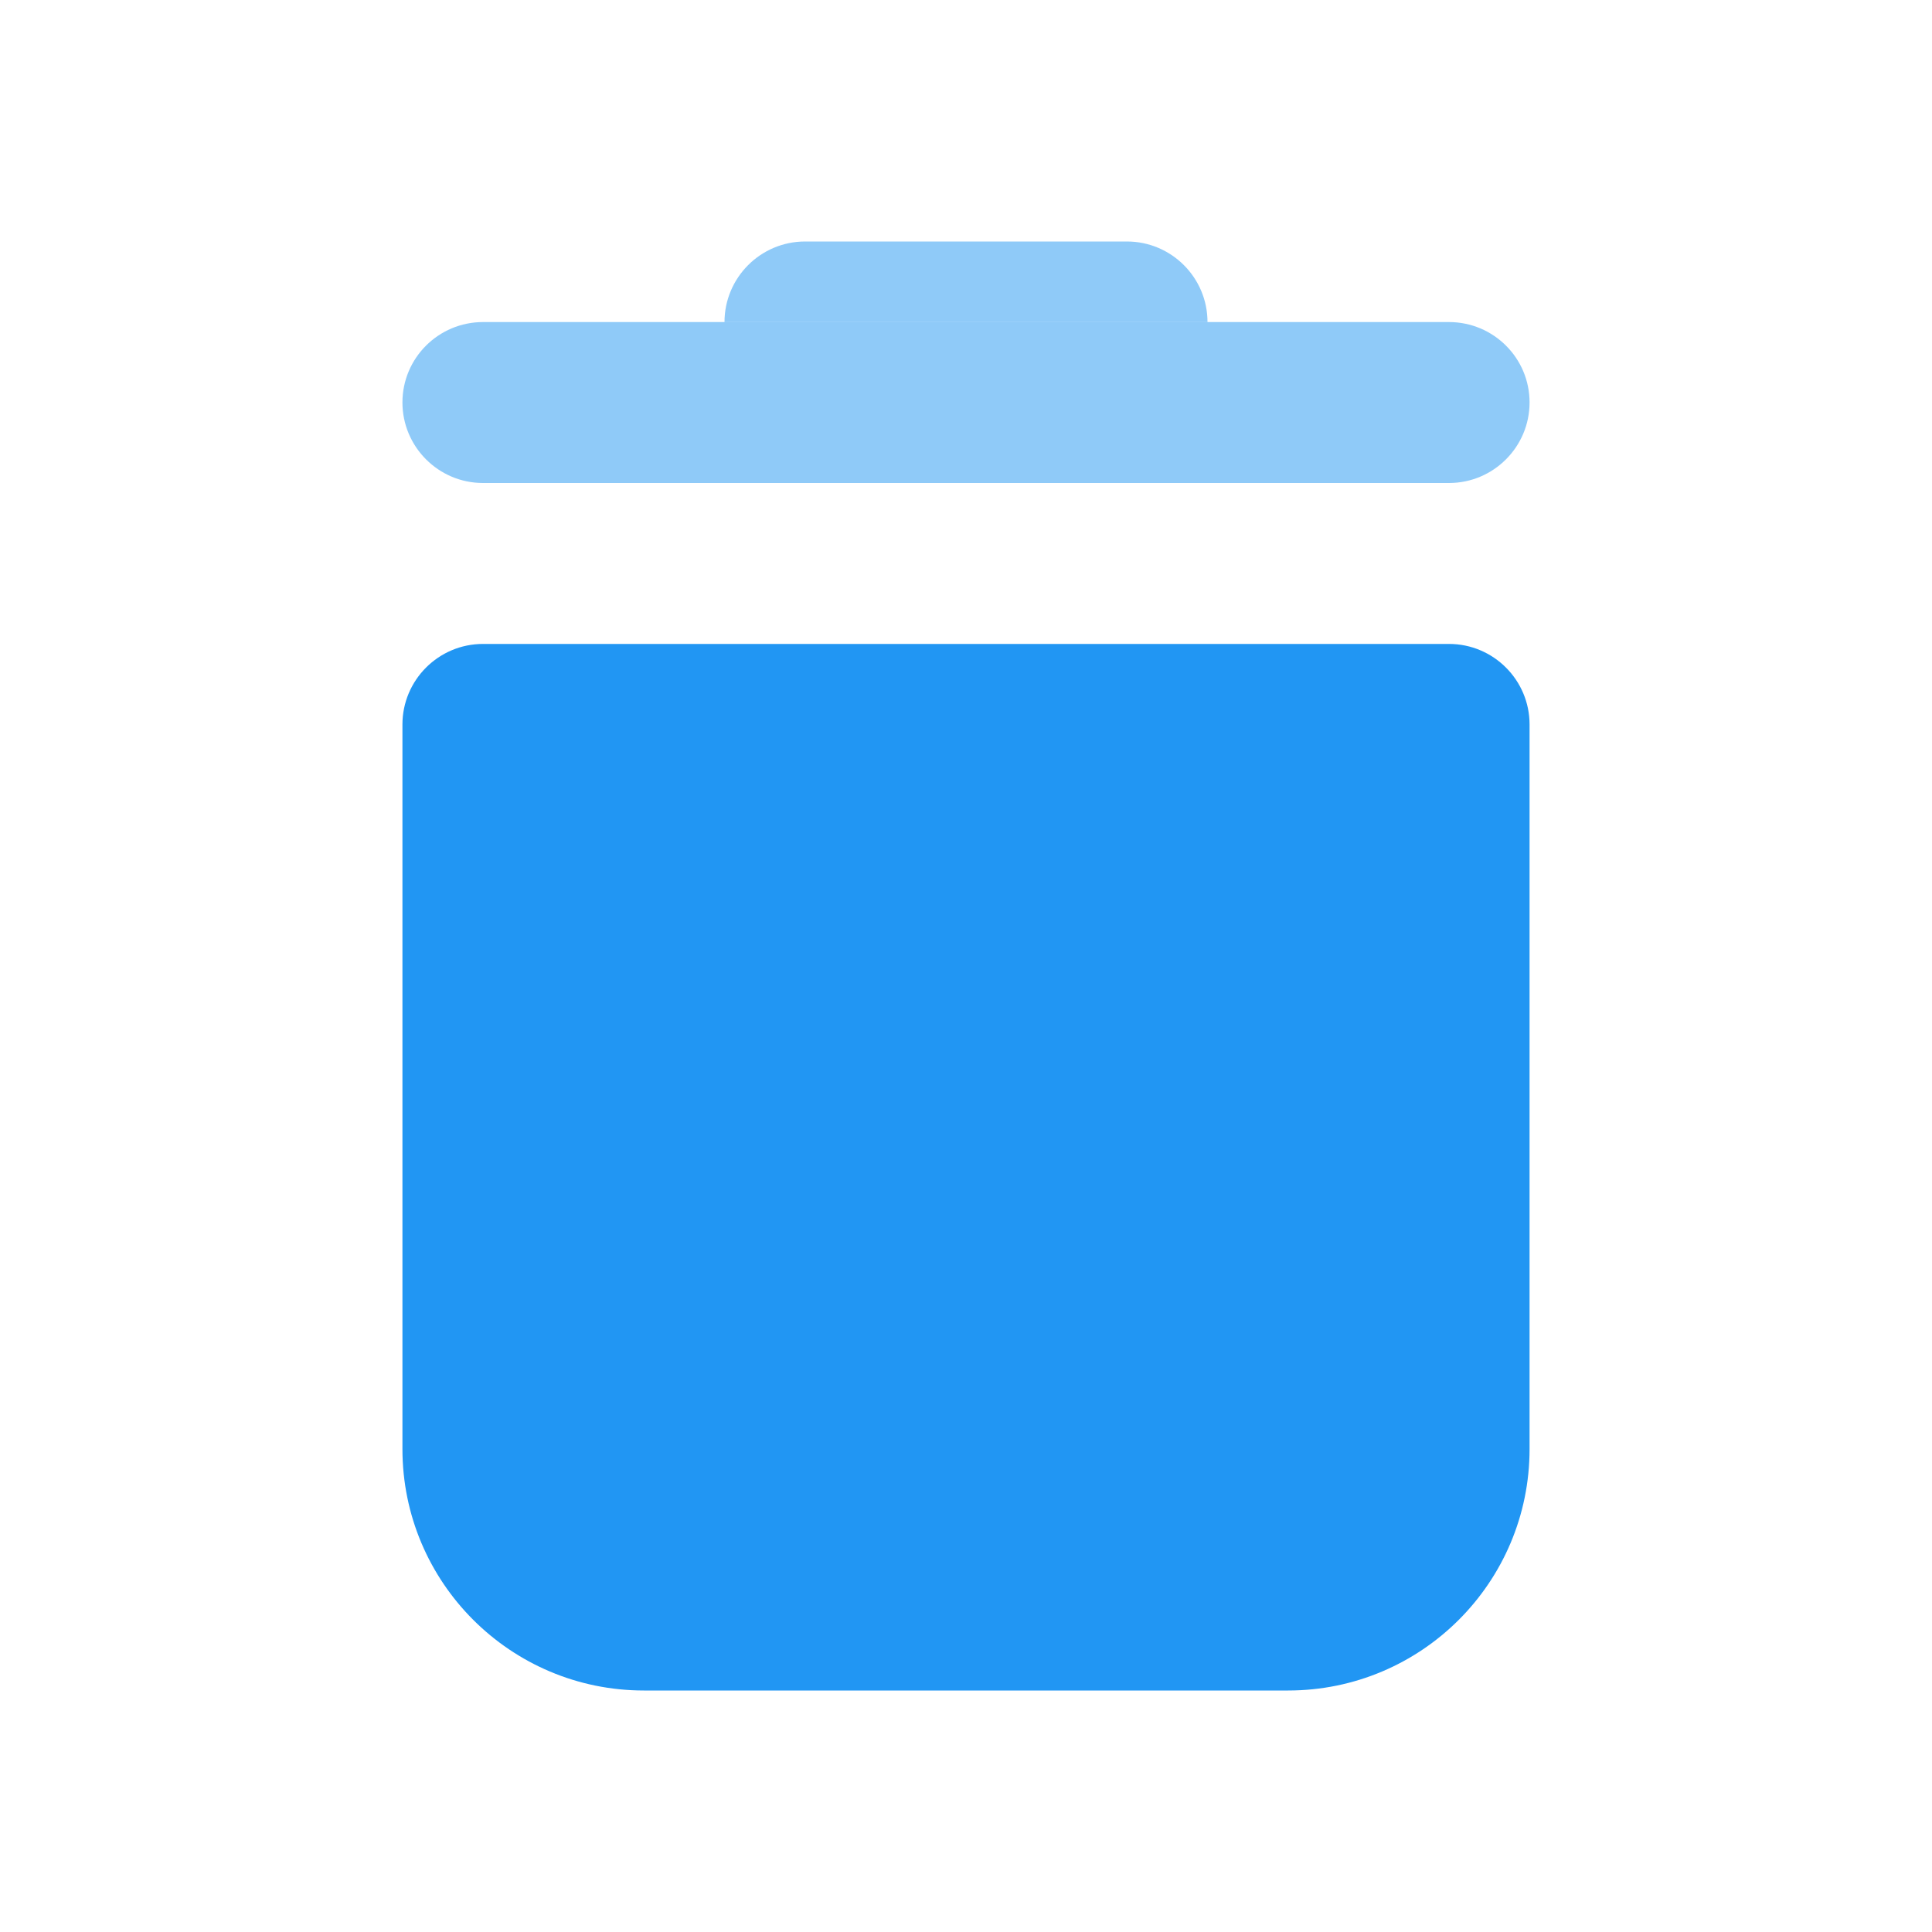 <svg width="10" height="10" viewBox="0 0 10 10" fill="none" xmlns="http://www.w3.org/2000/svg">
<path d="M2.083 3.75C2.083 3.52 2.27 3.333 2.5 3.333H7.5C7.73 3.333 7.917 3.52 7.917 3.75V7.5C7.917 8.191 7.357 8.75 6.667 8.75H3.333C2.643 8.75 2.083 8.191 2.083 7.5V3.75Z" fill="#2196F3"/>
<path opacity="0.5" d="M2.083 2.083C2.083 1.853 2.27 1.667 2.5 1.667H7.5C7.73 1.667 7.917 1.853 7.917 2.083C7.917 2.313 7.73 2.5 7.5 2.5H2.5C2.27 2.5 2.083 2.313 2.083 2.083Z" fill="#2196F3"/>
<path opacity="0.5" d="M3.75 1.667C3.75 1.437 3.937 1.25 4.167 1.25H5.833C6.063 1.25 6.25 1.437 6.25 1.667H3.75Z" fill="#2196F3"/>
</svg>
